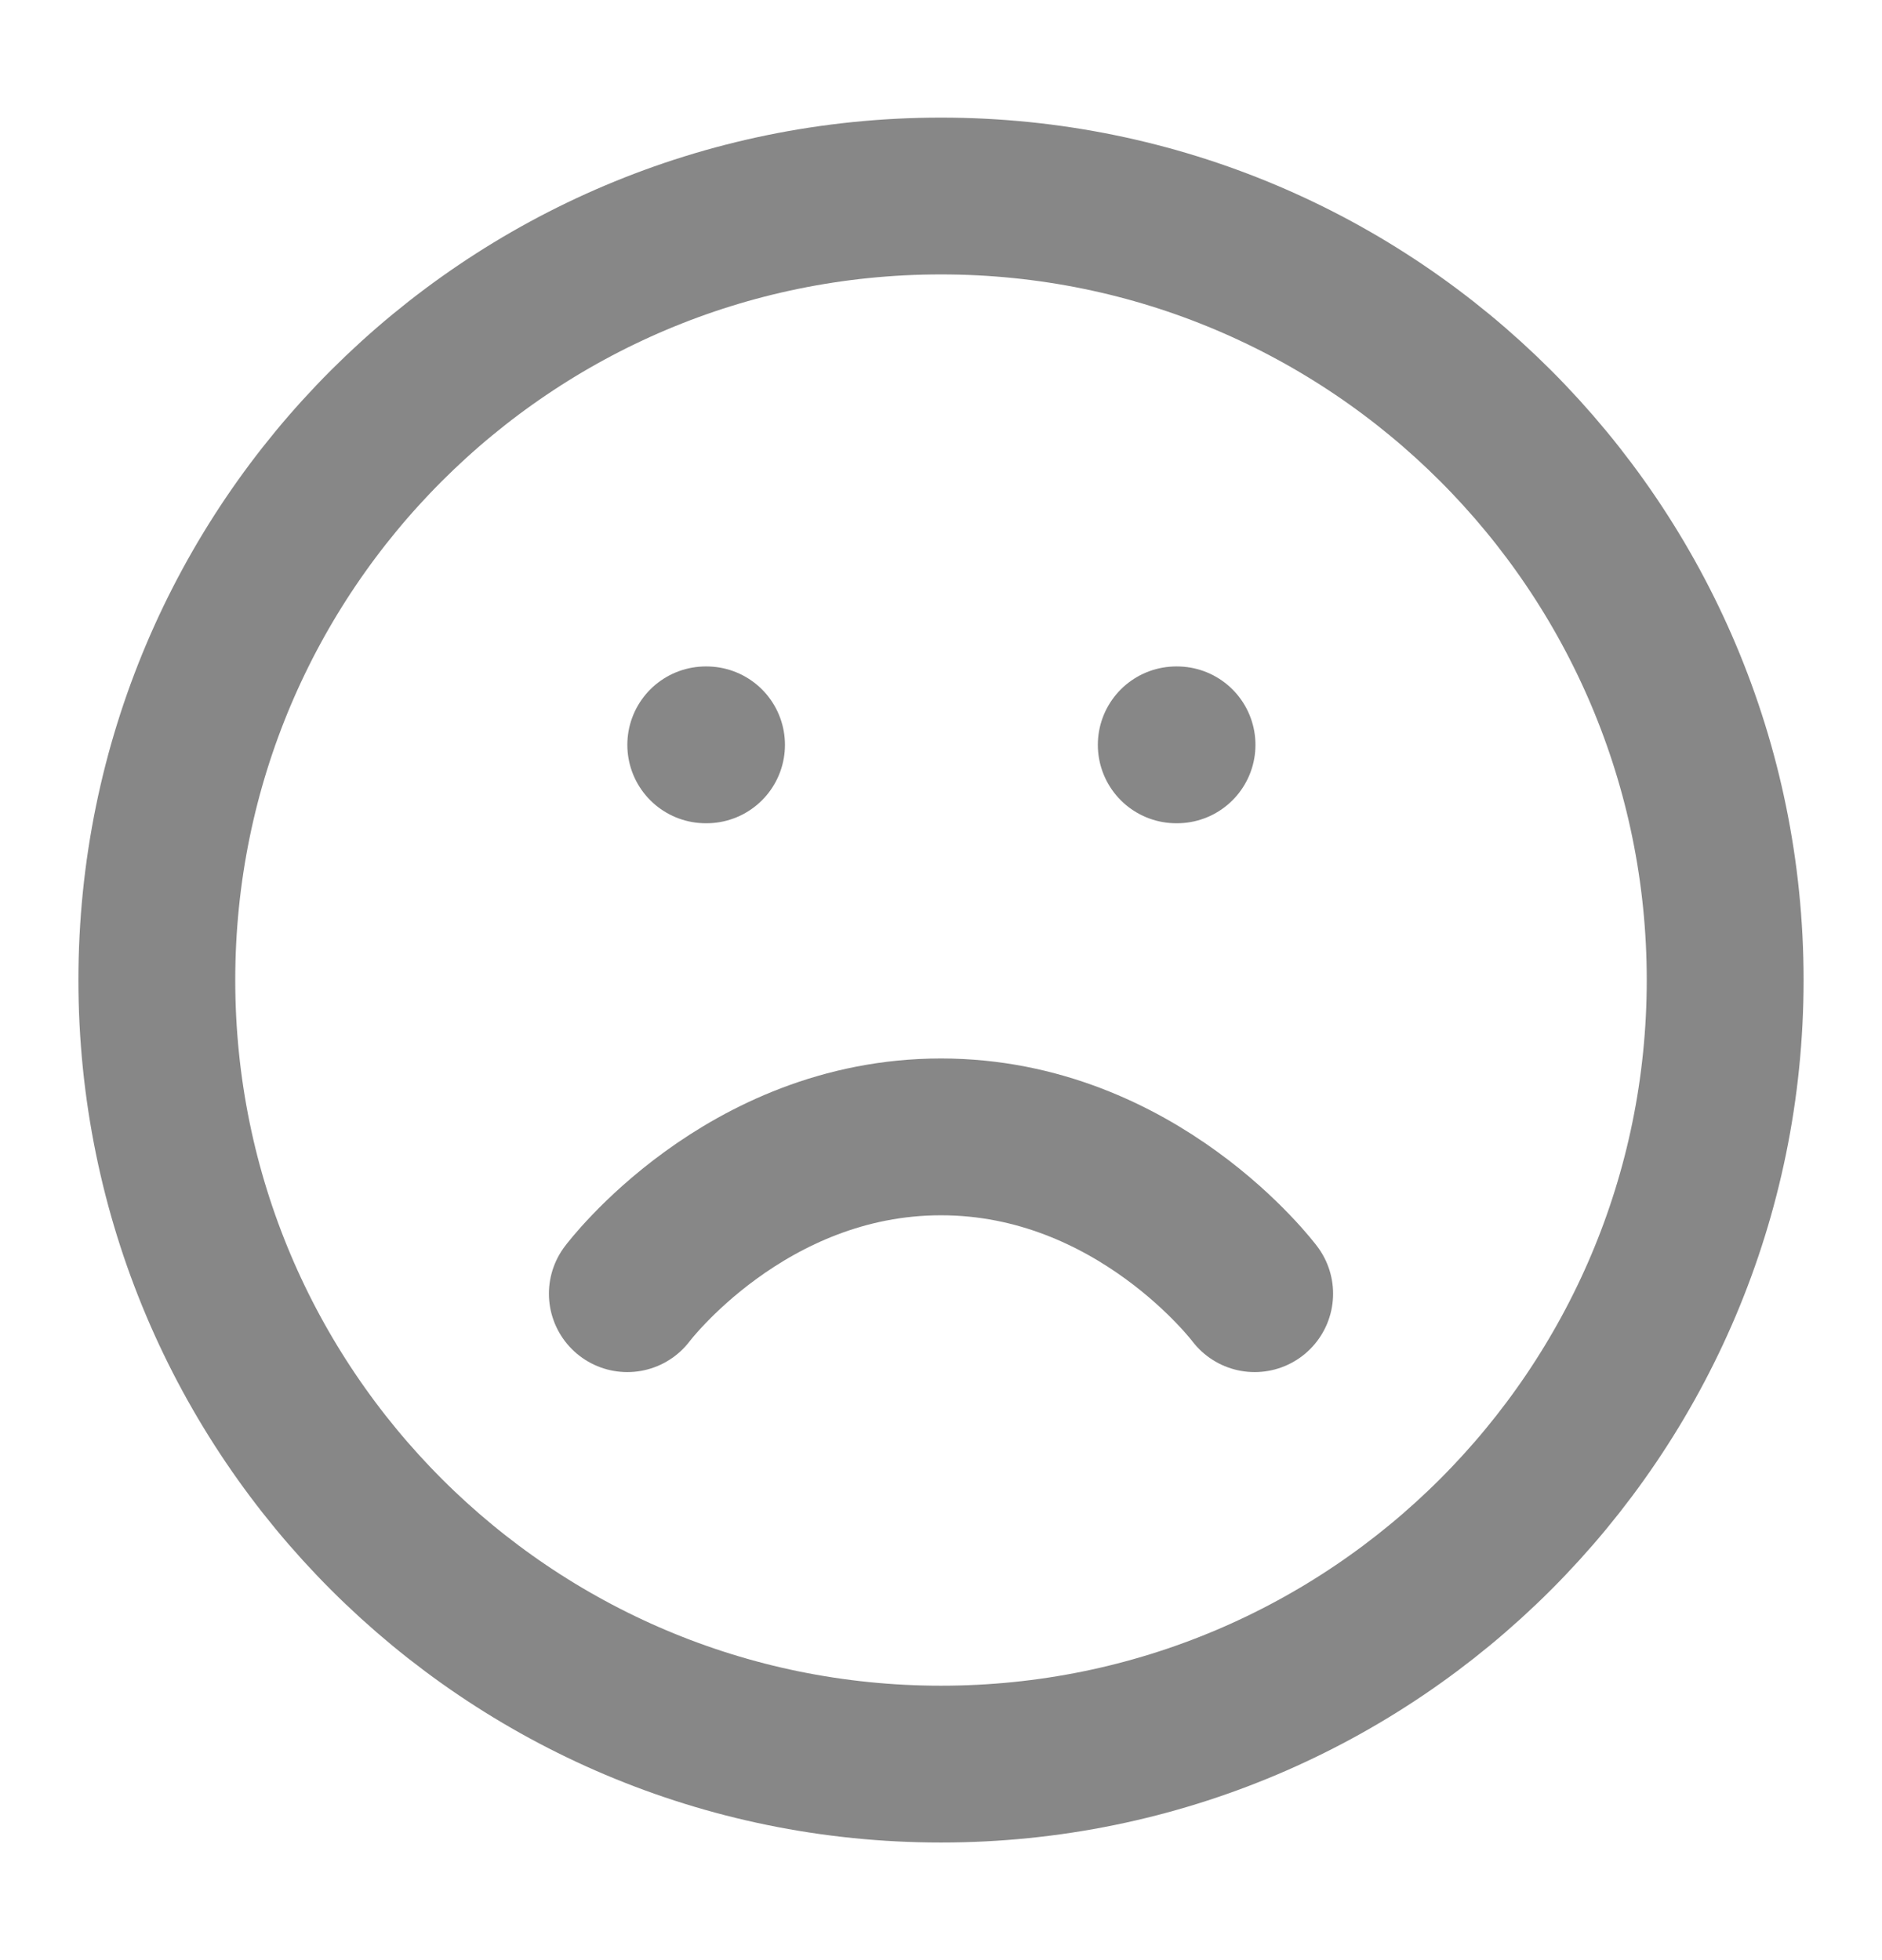 <svg width="24" height="25" viewBox="0 0 24 25" fill="none" xmlns="http://www.w3.org/2000/svg">
<path d="M12 22.5C17.523 22.5 22 18.023 22 12.5C22 6.977 17.523 2.5 12 2.5C6.477 2.5 2 6.977 2 12.5C2 18.023 6.477 22.5 12 22.5Z" stroke="#878787" stroke-width="2" stroke-linecap="round" stroke-linejoin="round"/>
<path d="M16 16.5C16 16.5 14.5 14.5 12 14.5C9.5 14.5 8 16.5 8 16.5" stroke="#878787" stroke-width="2" stroke-linecap="round" stroke-linejoin="round"/>
<path d="M9 9.5H9.01" stroke="#878787" stroke-width="2" stroke-linecap="round" stroke-linejoin="round"/>
<path d="M15 9.5H15.01" stroke="#878787" stroke-width="2" stroke-linecap="round" stroke-linejoin="round"/>
</svg>
